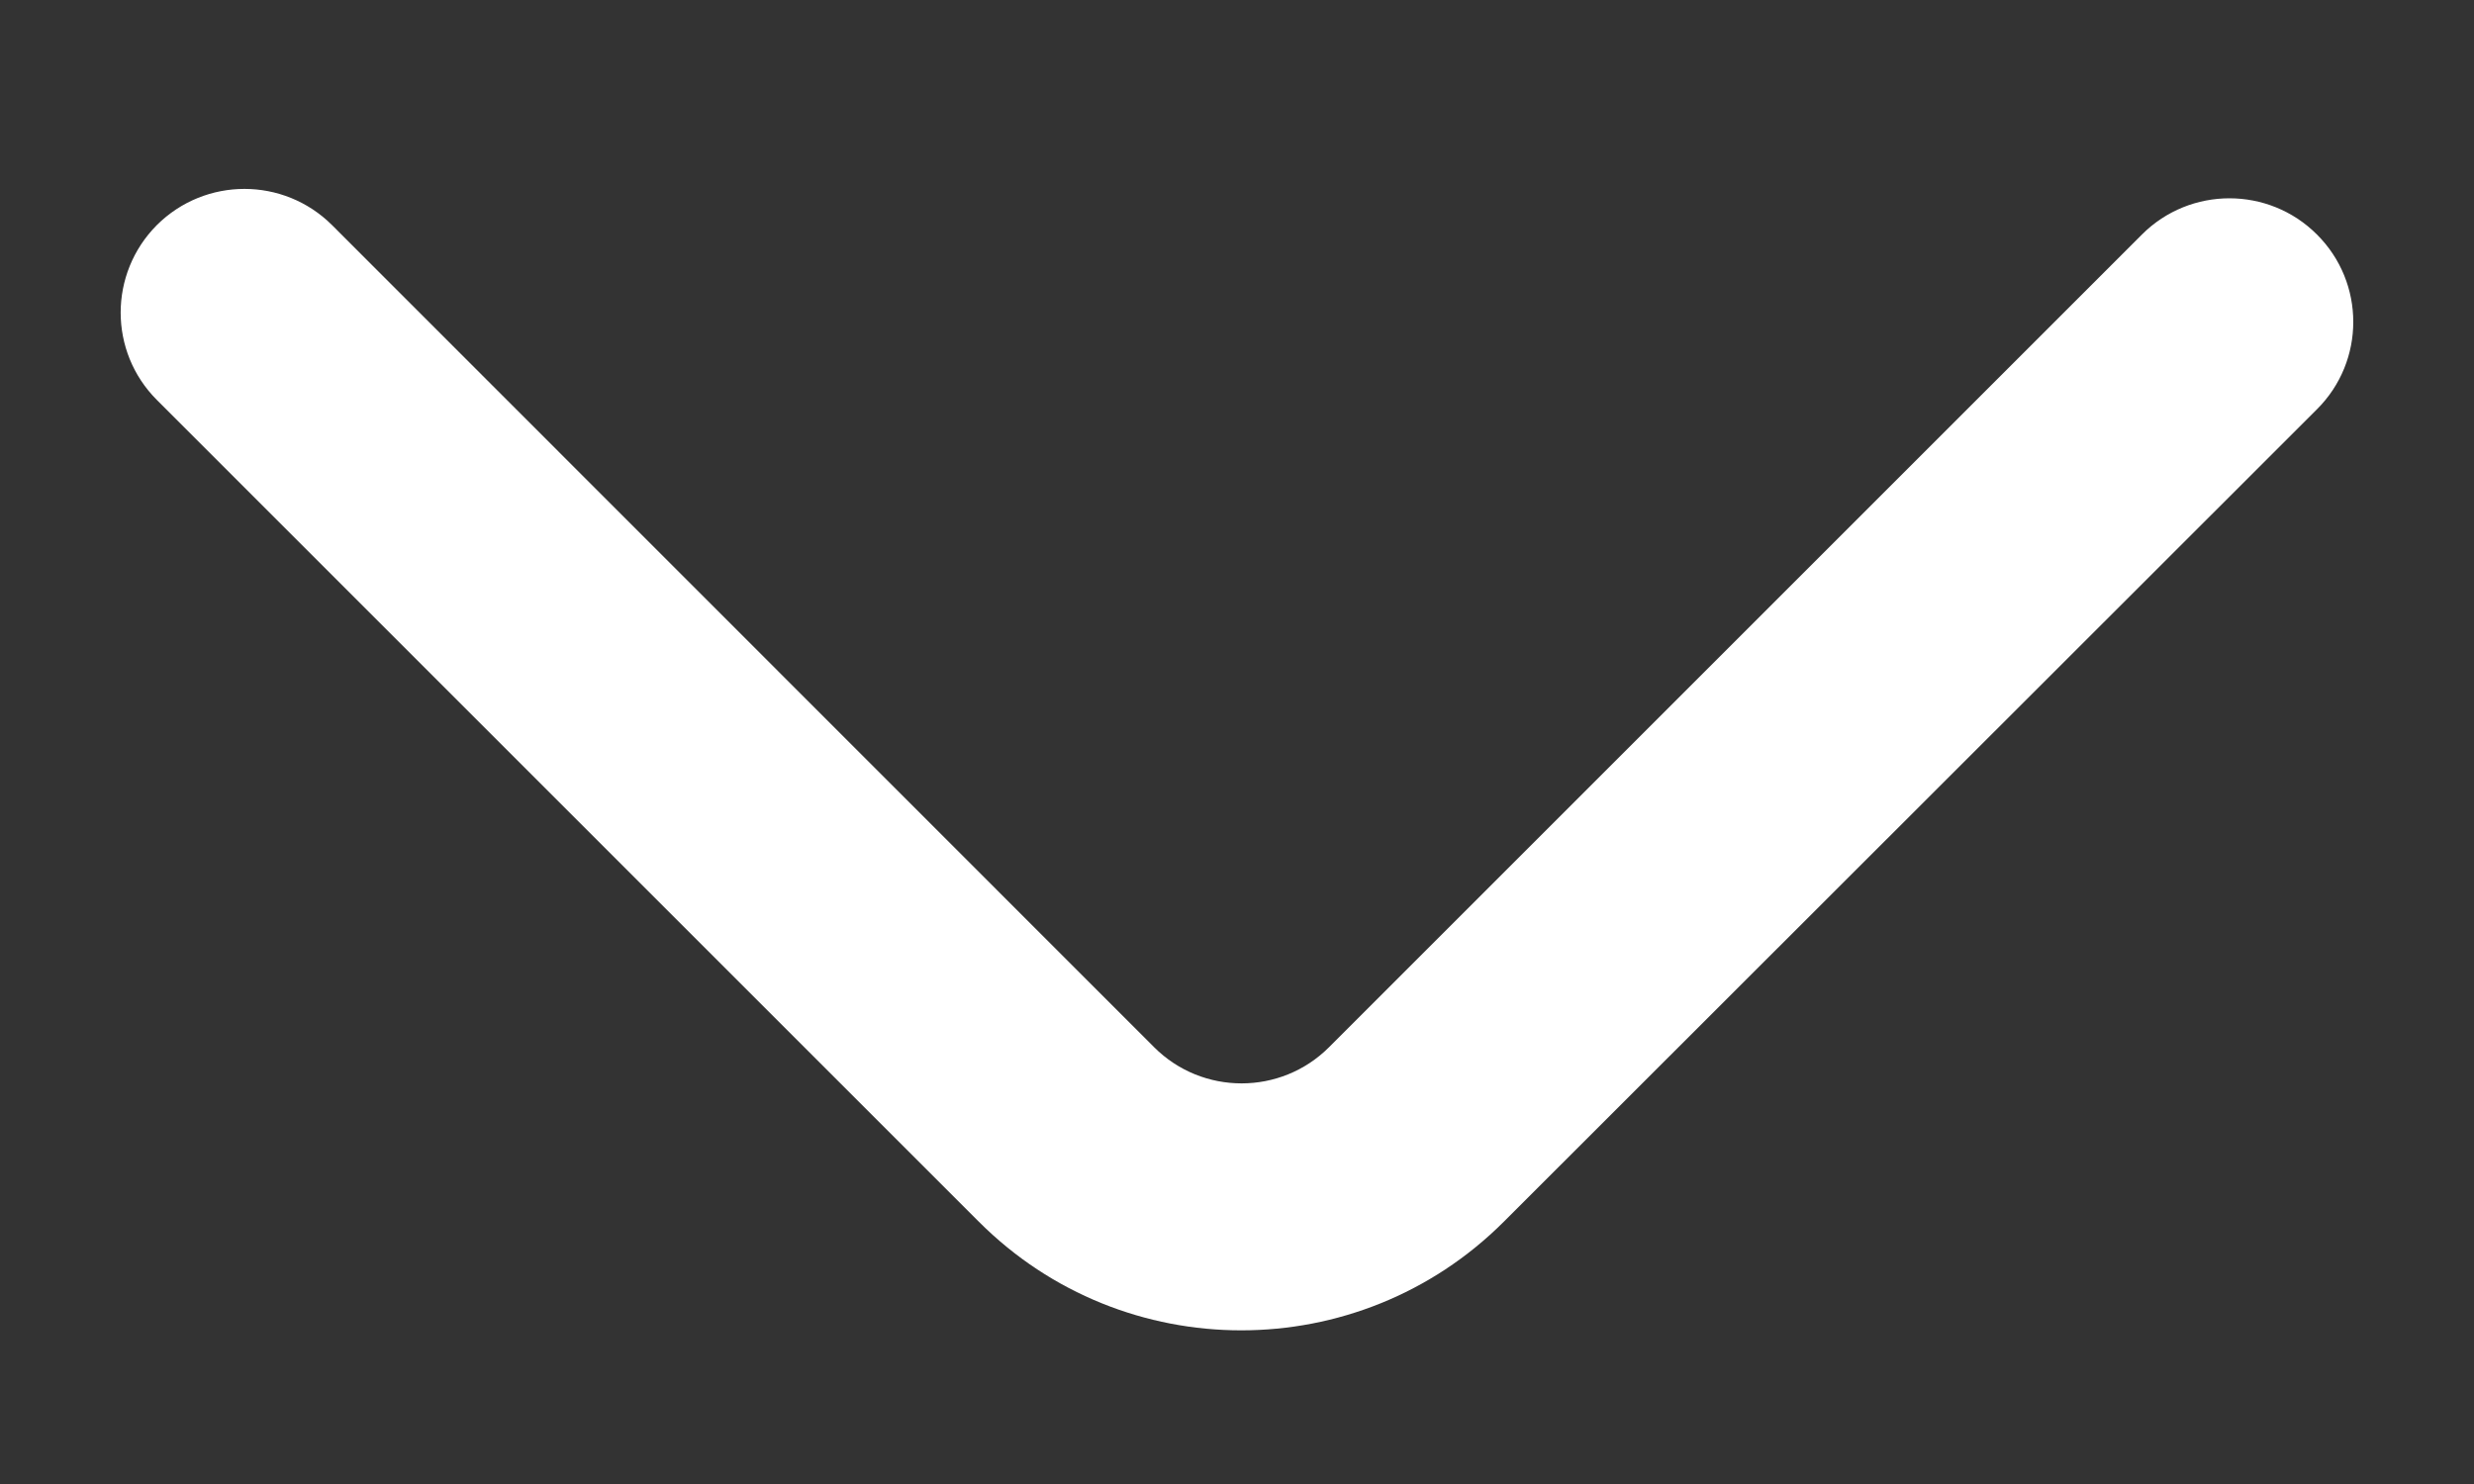 <svg width="10" height="6" viewBox="0 0 10 6" fill="none" xmlns="http://www.w3.org/2000/svg">
<rect x="0" y="0" width="10" height="6" fill="#333333" stroke="none"/>
<path d="M0.634 0.91C0.439 1.106 0.439 1.422 0.634 1.617L3.957 4.94C4.542 5.525 5.492 5.525 6.078 4.94L9.365 1.655C9.561 1.46 9.561 1.143 9.365 0.948C9.17 0.753 8.853 0.753 8.658 0.948L5.372 4.234C5.177 4.429 4.86 4.429 4.665 4.234L1.342 0.91C1.146 0.715 0.83 0.715 0.634 0.91Z" fill="white"/>
</svg>
